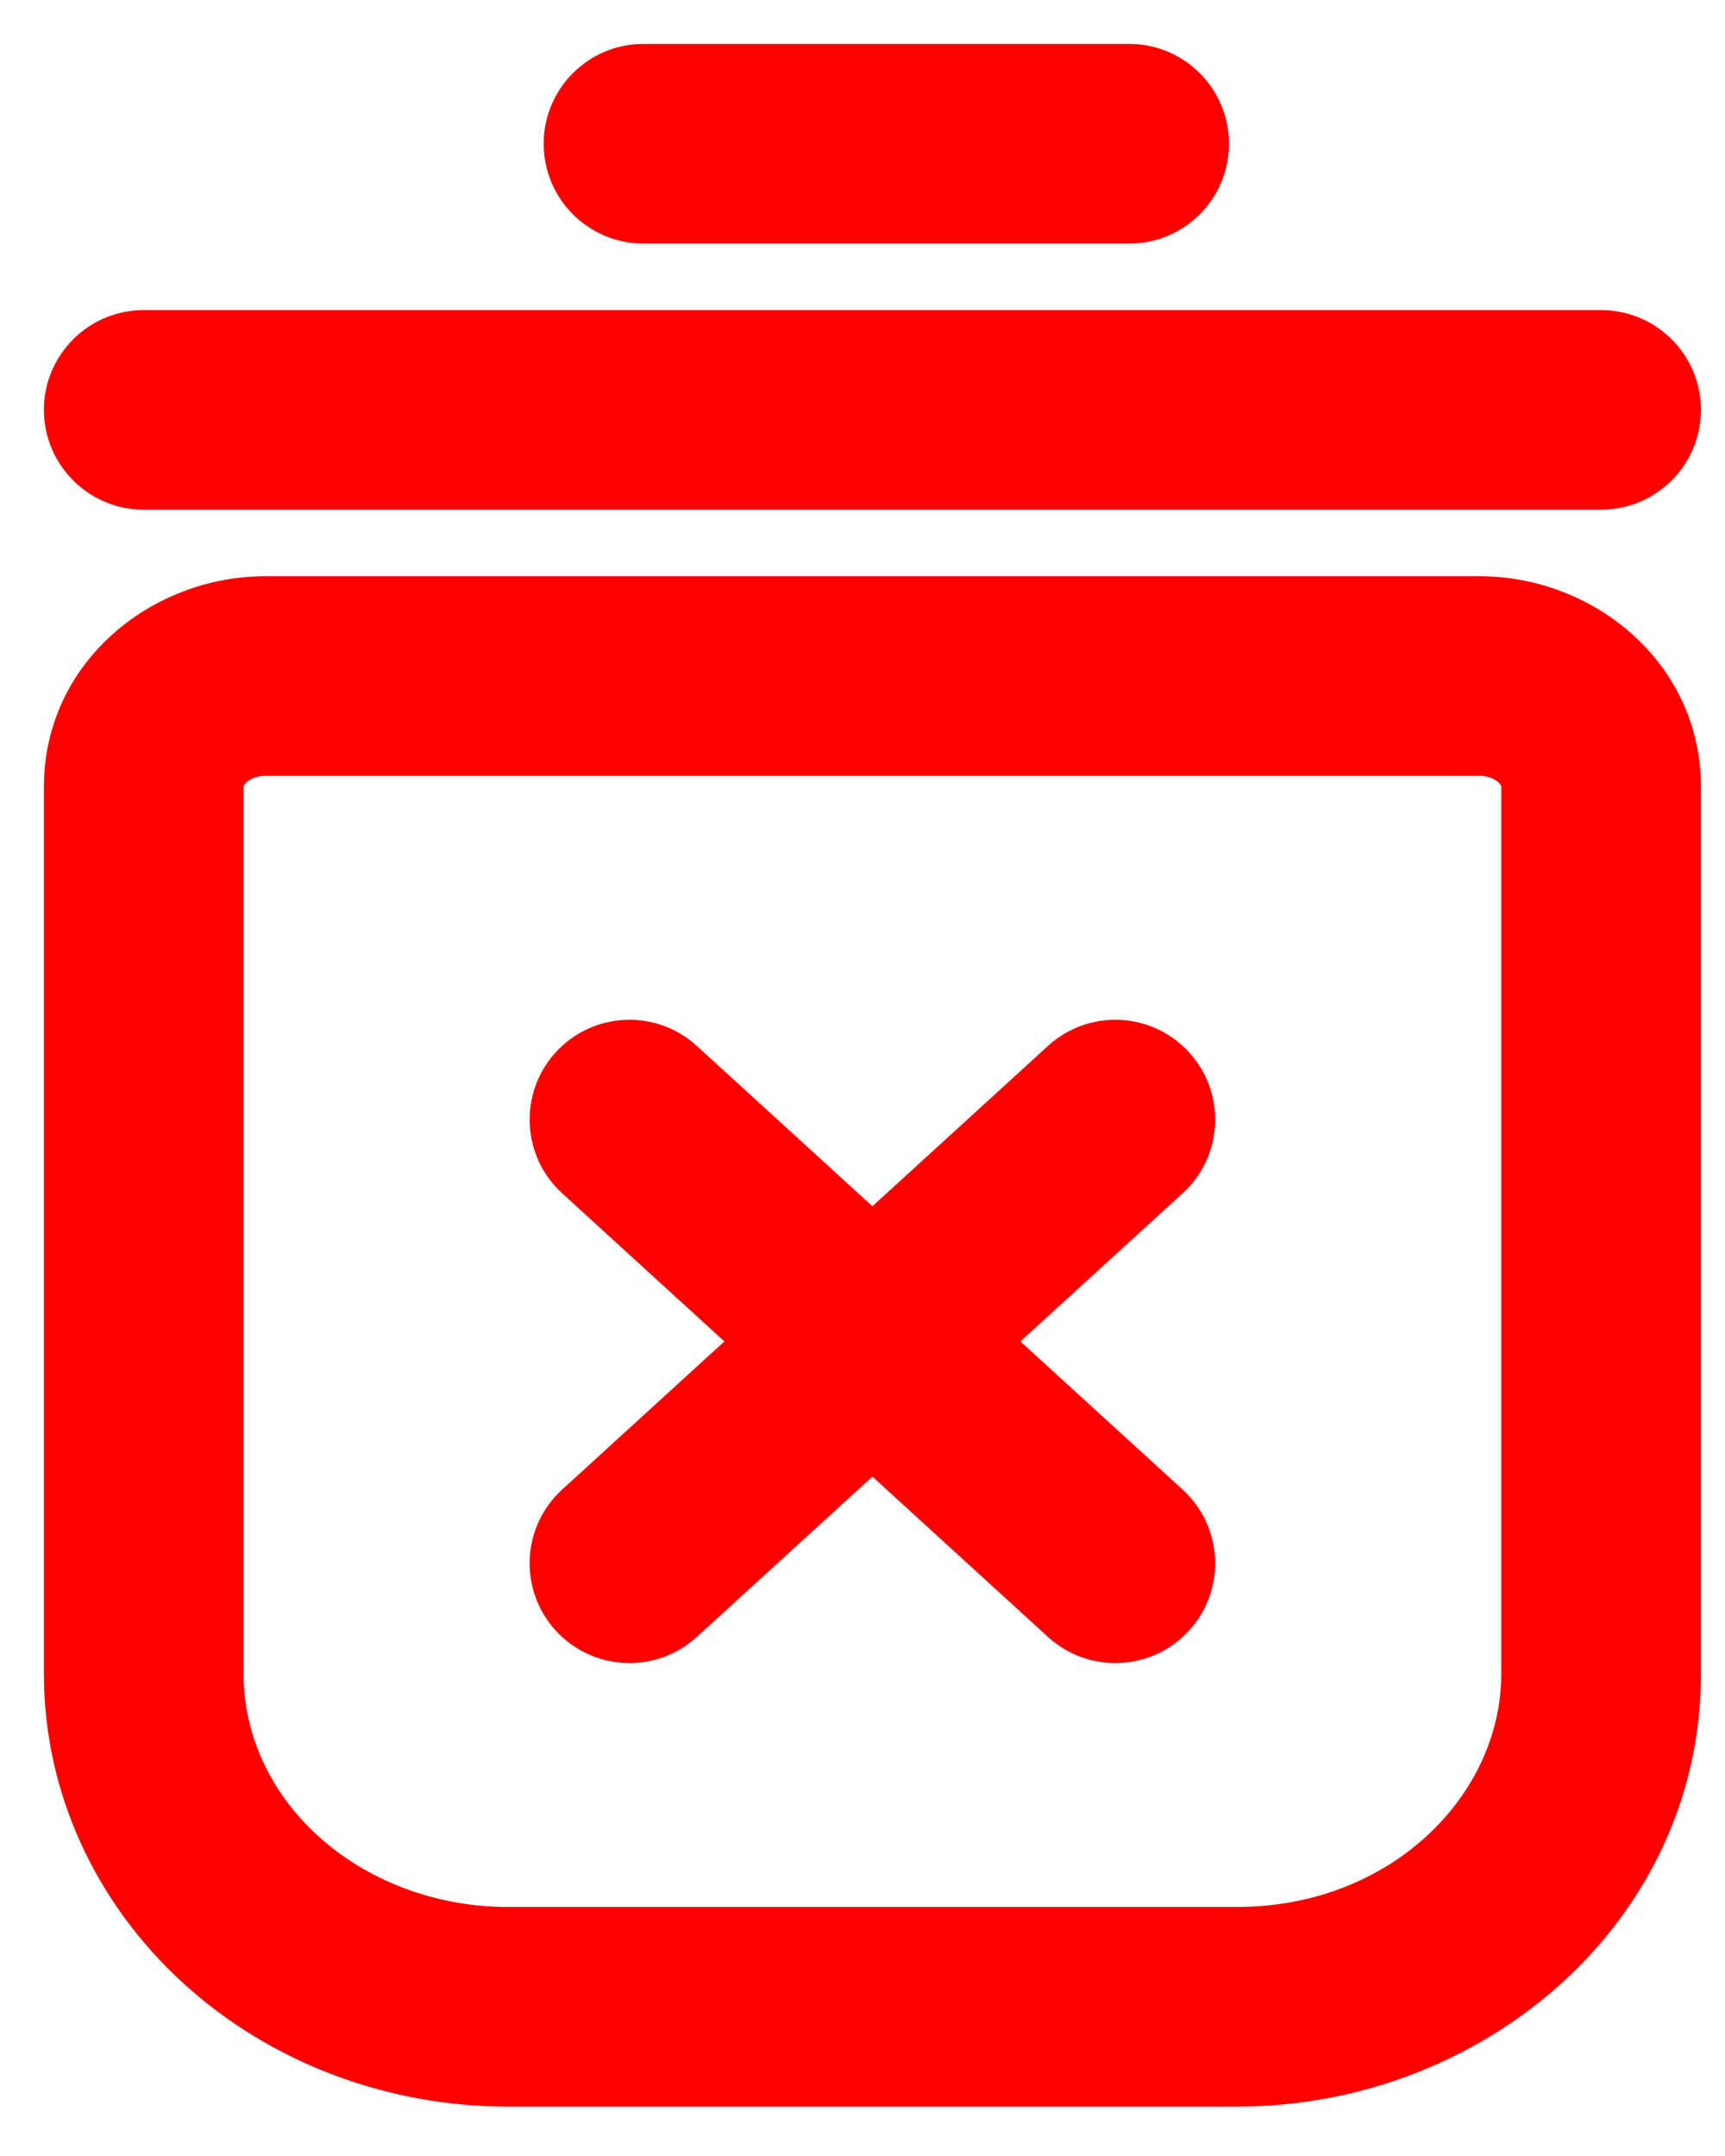 <svg width="24" height="30" viewBox="0 0 24 30" fill="none" xmlns="http://www.w3.org/2000/svg">
<g id="Group 107">
<path id="Vector-3" d="M9.694 14.553C9.128 14.036 8.25 14.076 7.732 14.642C7.215 15.209 7.255 16.087 7.821 16.604L9.694 14.553ZM11.201 19.691C11.768 20.209 12.646 20.169 13.163 19.602C13.681 19.036 13.641 18.157 13.075 17.64L11.201 19.691ZM7.821 20.727C7.255 21.244 7.215 22.123 7.732 22.689C8.25 23.255 9.128 23.295 9.694 22.778L7.821 20.727ZM13.075 19.691C13.641 19.174 13.681 18.296 13.163 17.729C12.646 17.163 11.768 17.123 11.201 17.64L13.075 19.691ZM16.454 16.604C17.021 16.087 17.061 15.209 16.543 14.642C16.026 14.076 15.148 14.036 14.581 14.553L16.454 16.604ZM11.201 17.64C10.635 18.157 10.595 19.036 11.112 19.602C11.63 20.169 12.508 20.209 13.074 19.691L11.201 17.64ZM14.581 22.778C15.148 23.295 16.026 23.255 16.543 22.689C17.061 22.123 17.021 21.244 16.454 20.727L14.581 22.778ZM13.074 17.64C12.508 17.123 11.63 17.163 11.112 17.729C10.595 18.296 10.635 19.174 11.201 19.691L13.074 17.64ZM15.711 3.389C16.478 3.389 17.099 2.767 17.099 2C17.099 1.233 16.478 0.611 15.711 0.611V3.389ZM8.953 0.611C8.186 0.611 7.564 1.233 7.564 2C7.564 2.767 8.186 3.389 8.953 3.389V0.611ZM22.276 7.092C23.043 7.092 23.665 6.47 23.665 5.703C23.665 4.936 23.043 4.315 22.276 4.315V7.092ZM2 4.315C1.233 4.315 0.611 4.936 0.611 5.703C0.611 6.47 1.233 7.092 2 7.092V4.315ZM3.485 26.568L2.548 27.594H2.548L3.485 26.568ZM2 23.295H3.389H2ZM7.821 16.604L11.201 19.691L13.075 17.64L9.694 14.553L7.821 16.604ZM9.694 22.778L13.075 19.691L11.201 17.64L7.821 20.727L9.694 22.778ZM14.581 14.553L11.201 17.64L13.074 19.691L16.454 16.604L14.581 14.553ZM16.454 20.727L13.074 17.64L11.201 19.691L14.581 22.778L16.454 20.727ZM15.711 0.611H8.953V3.389H15.711V0.611ZM22.276 4.315H2V7.092H22.276V4.315ZM3.689 10.796H20.587V8.018H3.689V10.796ZM20.587 10.796C20.71 10.796 20.797 10.841 20.845 10.884C20.868 10.906 20.879 10.924 20.883 10.933C20.887 10.941 20.887 10.945 20.887 10.95H23.665C23.665 9.215 22.166 8.018 20.587 8.018V10.796ZM20.887 10.95V23.295H23.665V10.95H20.887ZM20.887 23.295C20.887 24.969 19.361 26.535 17.207 26.535V29.313C20.652 29.313 23.665 26.735 23.665 23.295H20.887ZM17.207 26.535H7.069V29.313H17.207V26.535ZM7.069 26.535C6.054 26.535 5.104 26.166 4.421 25.543L2.548 27.594C3.767 28.707 5.395 29.313 7.069 29.313V26.535ZM4.421 25.543C3.743 24.924 3.389 24.112 3.389 23.295H0.611C0.611 24.934 1.325 26.477 2.548 27.594L4.421 25.543ZM3.389 23.295V10.95H0.611V23.295H3.389ZM3.389 10.95C3.389 10.945 3.389 10.941 3.393 10.933C3.397 10.924 3.408 10.906 3.431 10.884C3.479 10.841 3.566 10.796 3.689 10.796V8.018C2.11 8.018 0.611 9.215 0.611 10.95H3.389Z" fill="#FF0000"/>
</g>
</svg>
